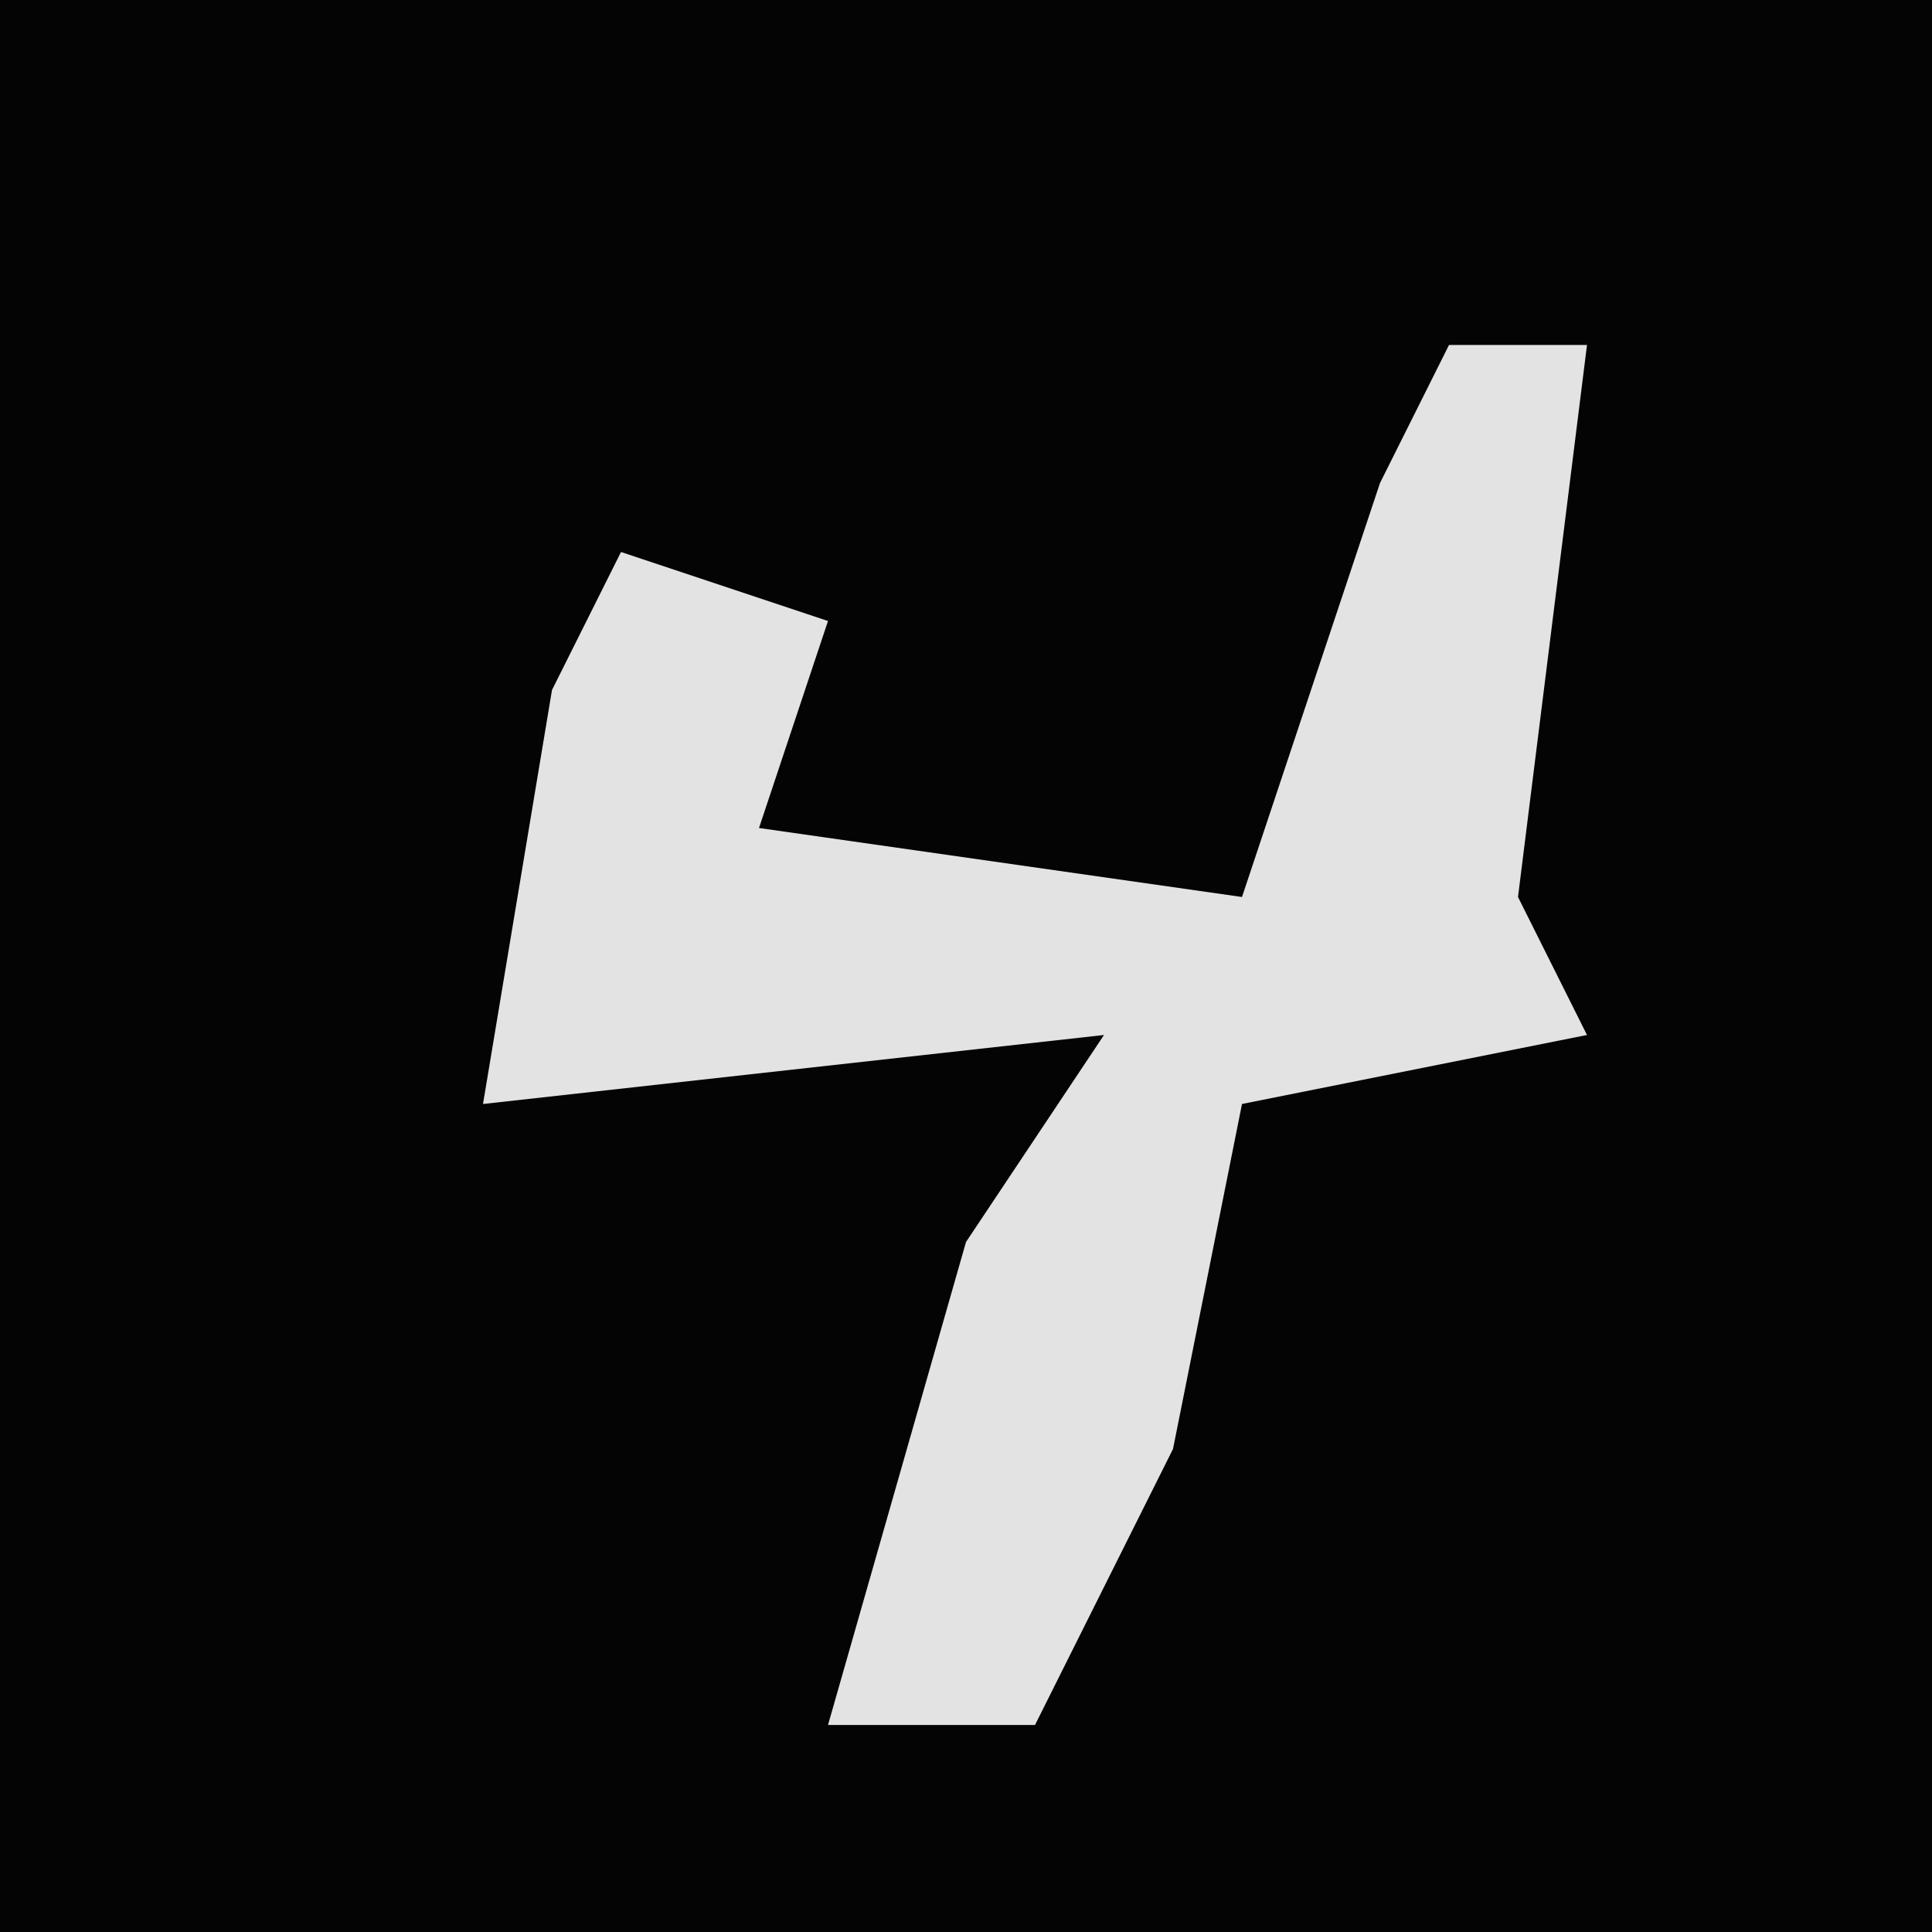 <?xml version="1.0" encoding="UTF-8"?>
<svg version="1.1" xmlns="http://www.w3.org/2000/svg" width="28" height="28">
<path d="M0,0 L28,0 L28,28 L0,28 Z " fill="#040404" transform="translate(0,0)"/>
<path d="M0,0 L2,0 L1,8 L2,10 L-3,11 L-4,16 L-6,20 L-9,20 L-7,13 L-5,10 L-14,11 L-13,5 L-12,3 L-9,4 L-10,7 L-3,8 L-1,2 Z " fill="#E3E3E3" transform="translate(21,5)"/>
</svg>
